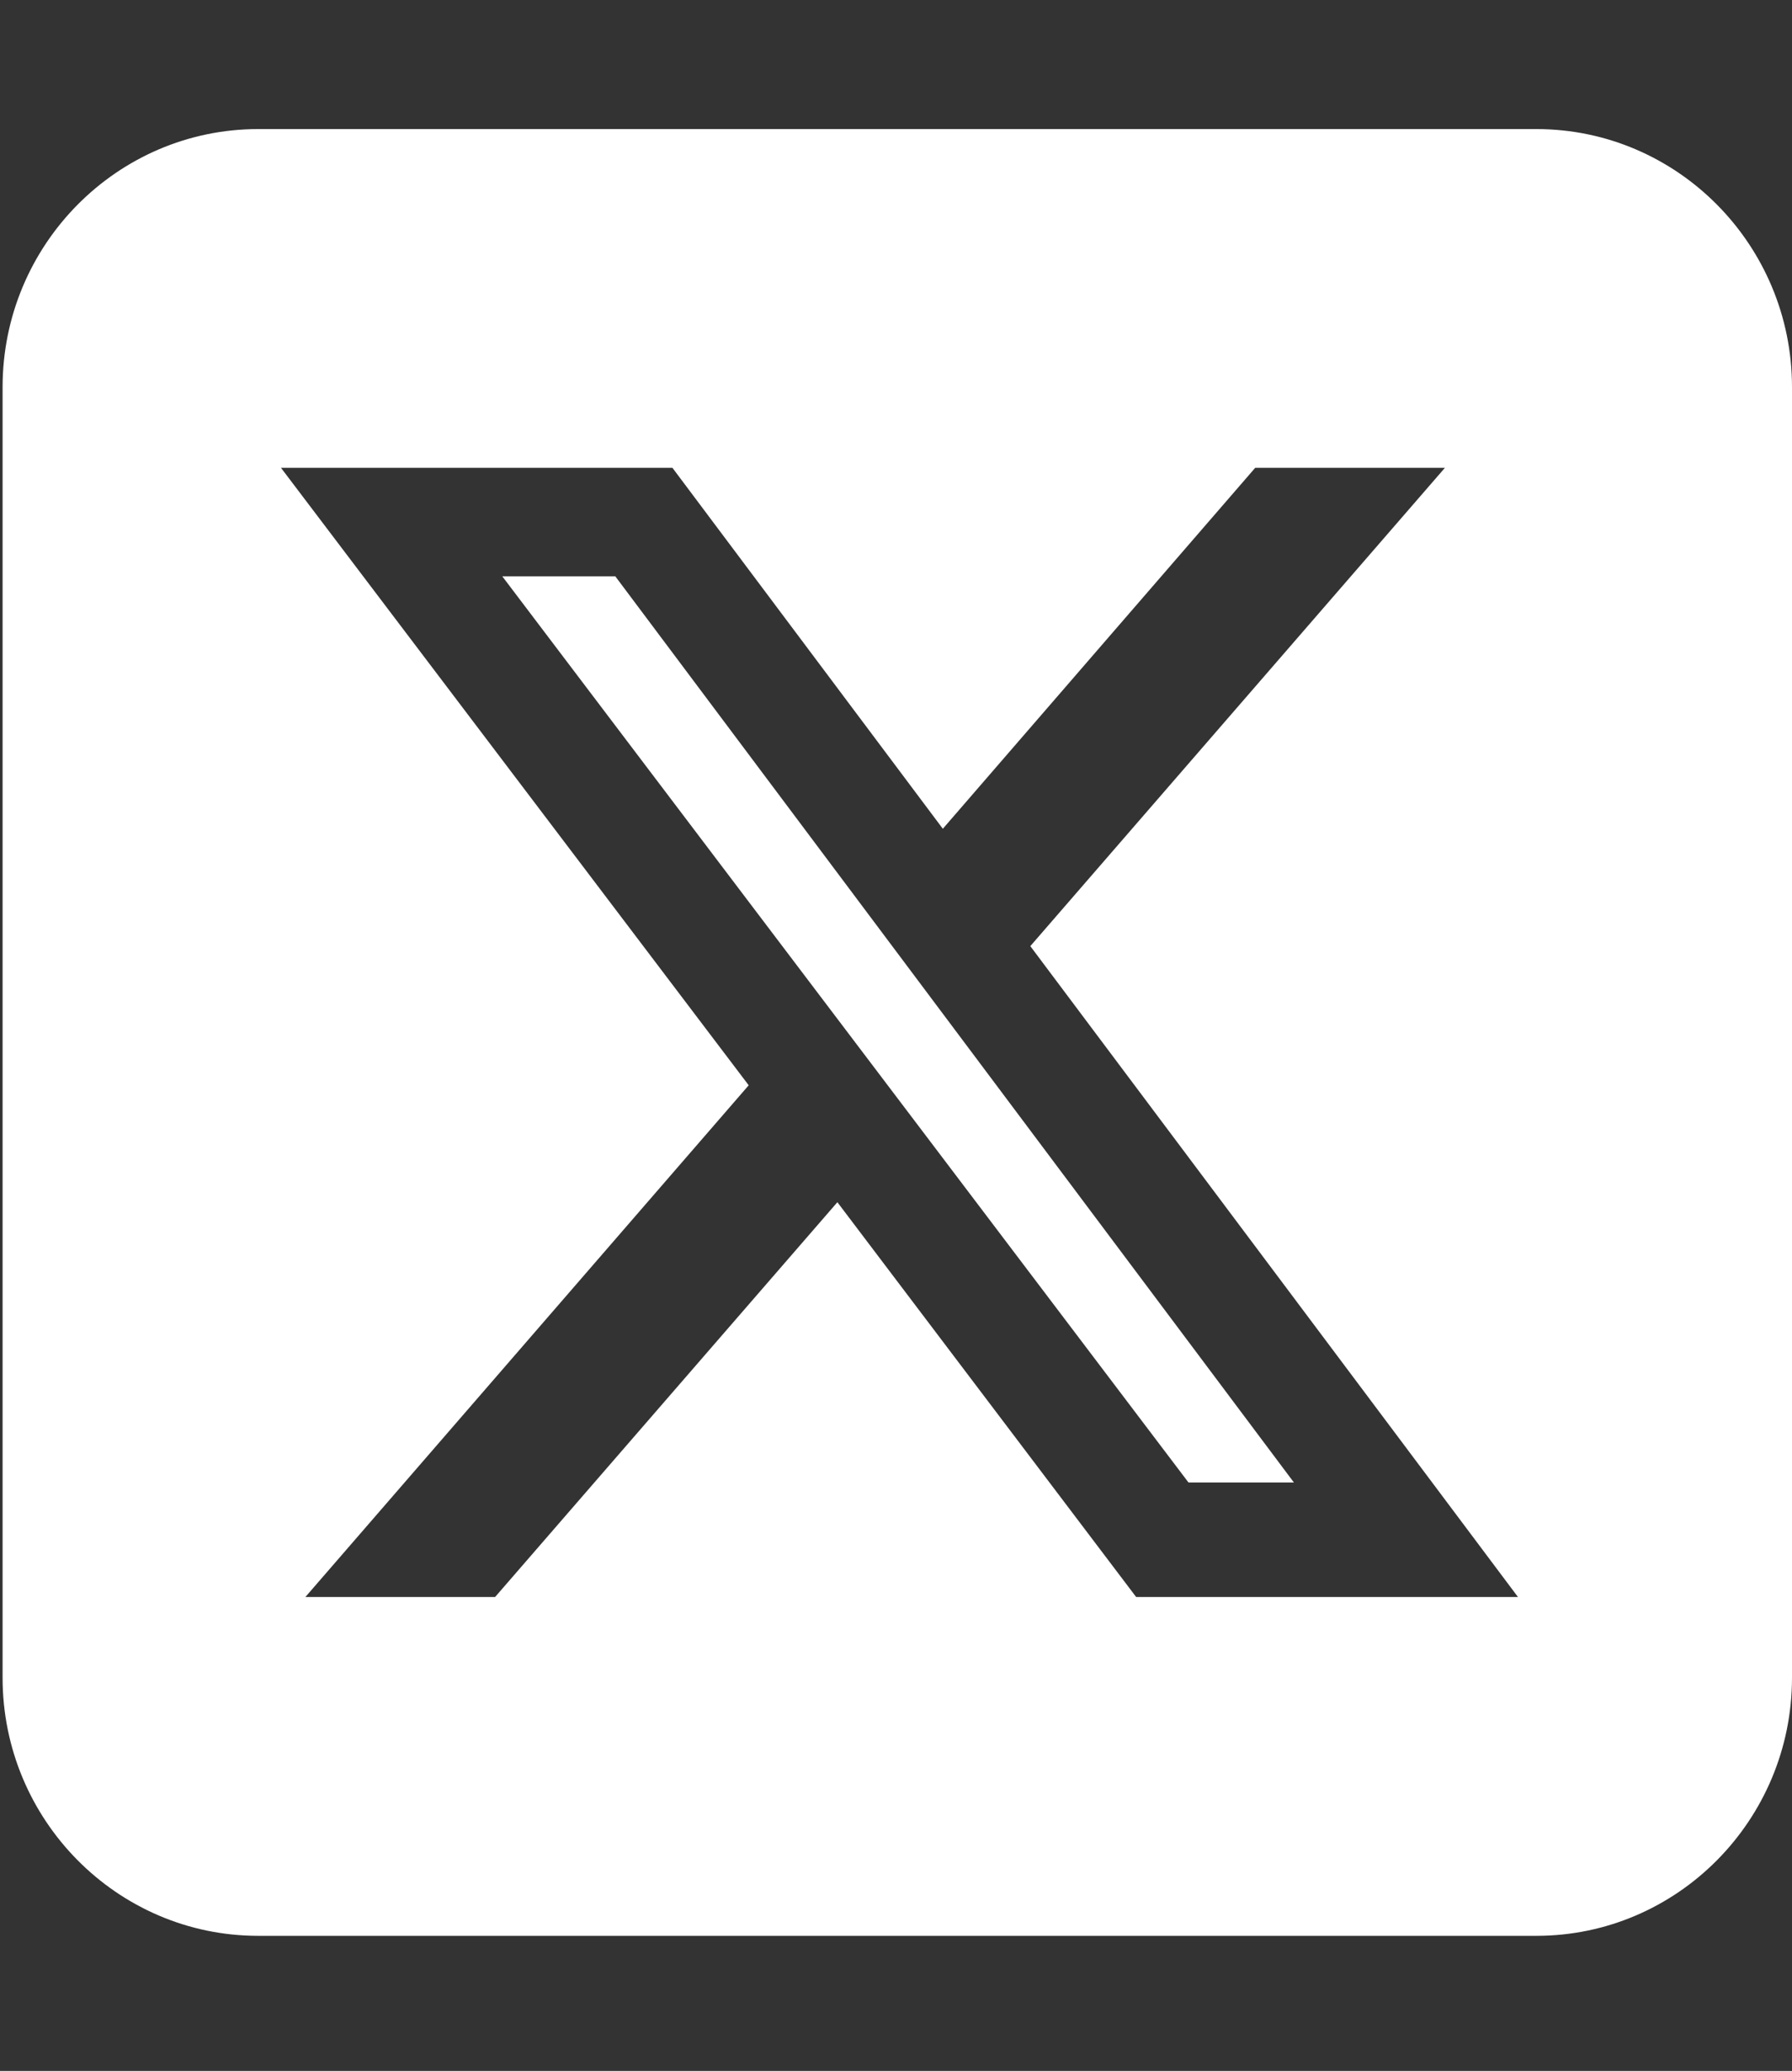 <svg width="45" height="52" viewBox="0 0 45 52" fill="none" xmlns="http://www.w3.org/2000/svg">
<rect x="0" y="0" width="45" height="52" fill="#333333" stroke="none"/>
<g clip-path="url(#clip0_1638_32)">
<path d="M6.484 3.241C2.944 3.241 0.065 6.147 0.065 9.722V42.127C0.065 45.701 2.944 48.608 6.484 48.608H38.581C42.121 48.608 45 45.701 45 42.127V9.722C45 6.147 42.121 3.241 38.581 3.241H6.484ZM36.284 11.747L25.873 23.757L38.119 40.101H28.531L21.028 30.187L12.432 40.101H7.668L18.801 27.251L7.056 11.747H16.886L23.676 20.81L31.52 11.747H36.284ZM32.492 37.225L15.451 14.471H12.613L29.845 37.225H32.482H32.492Z" fill="white"/>
</g>
<defs>
<clipPath id="clip0_1638_32">
<rect width="44.935" height="51.848" fill="white" transform="translate(0.065)"/>
</clipPath>
</defs>
</svg>
